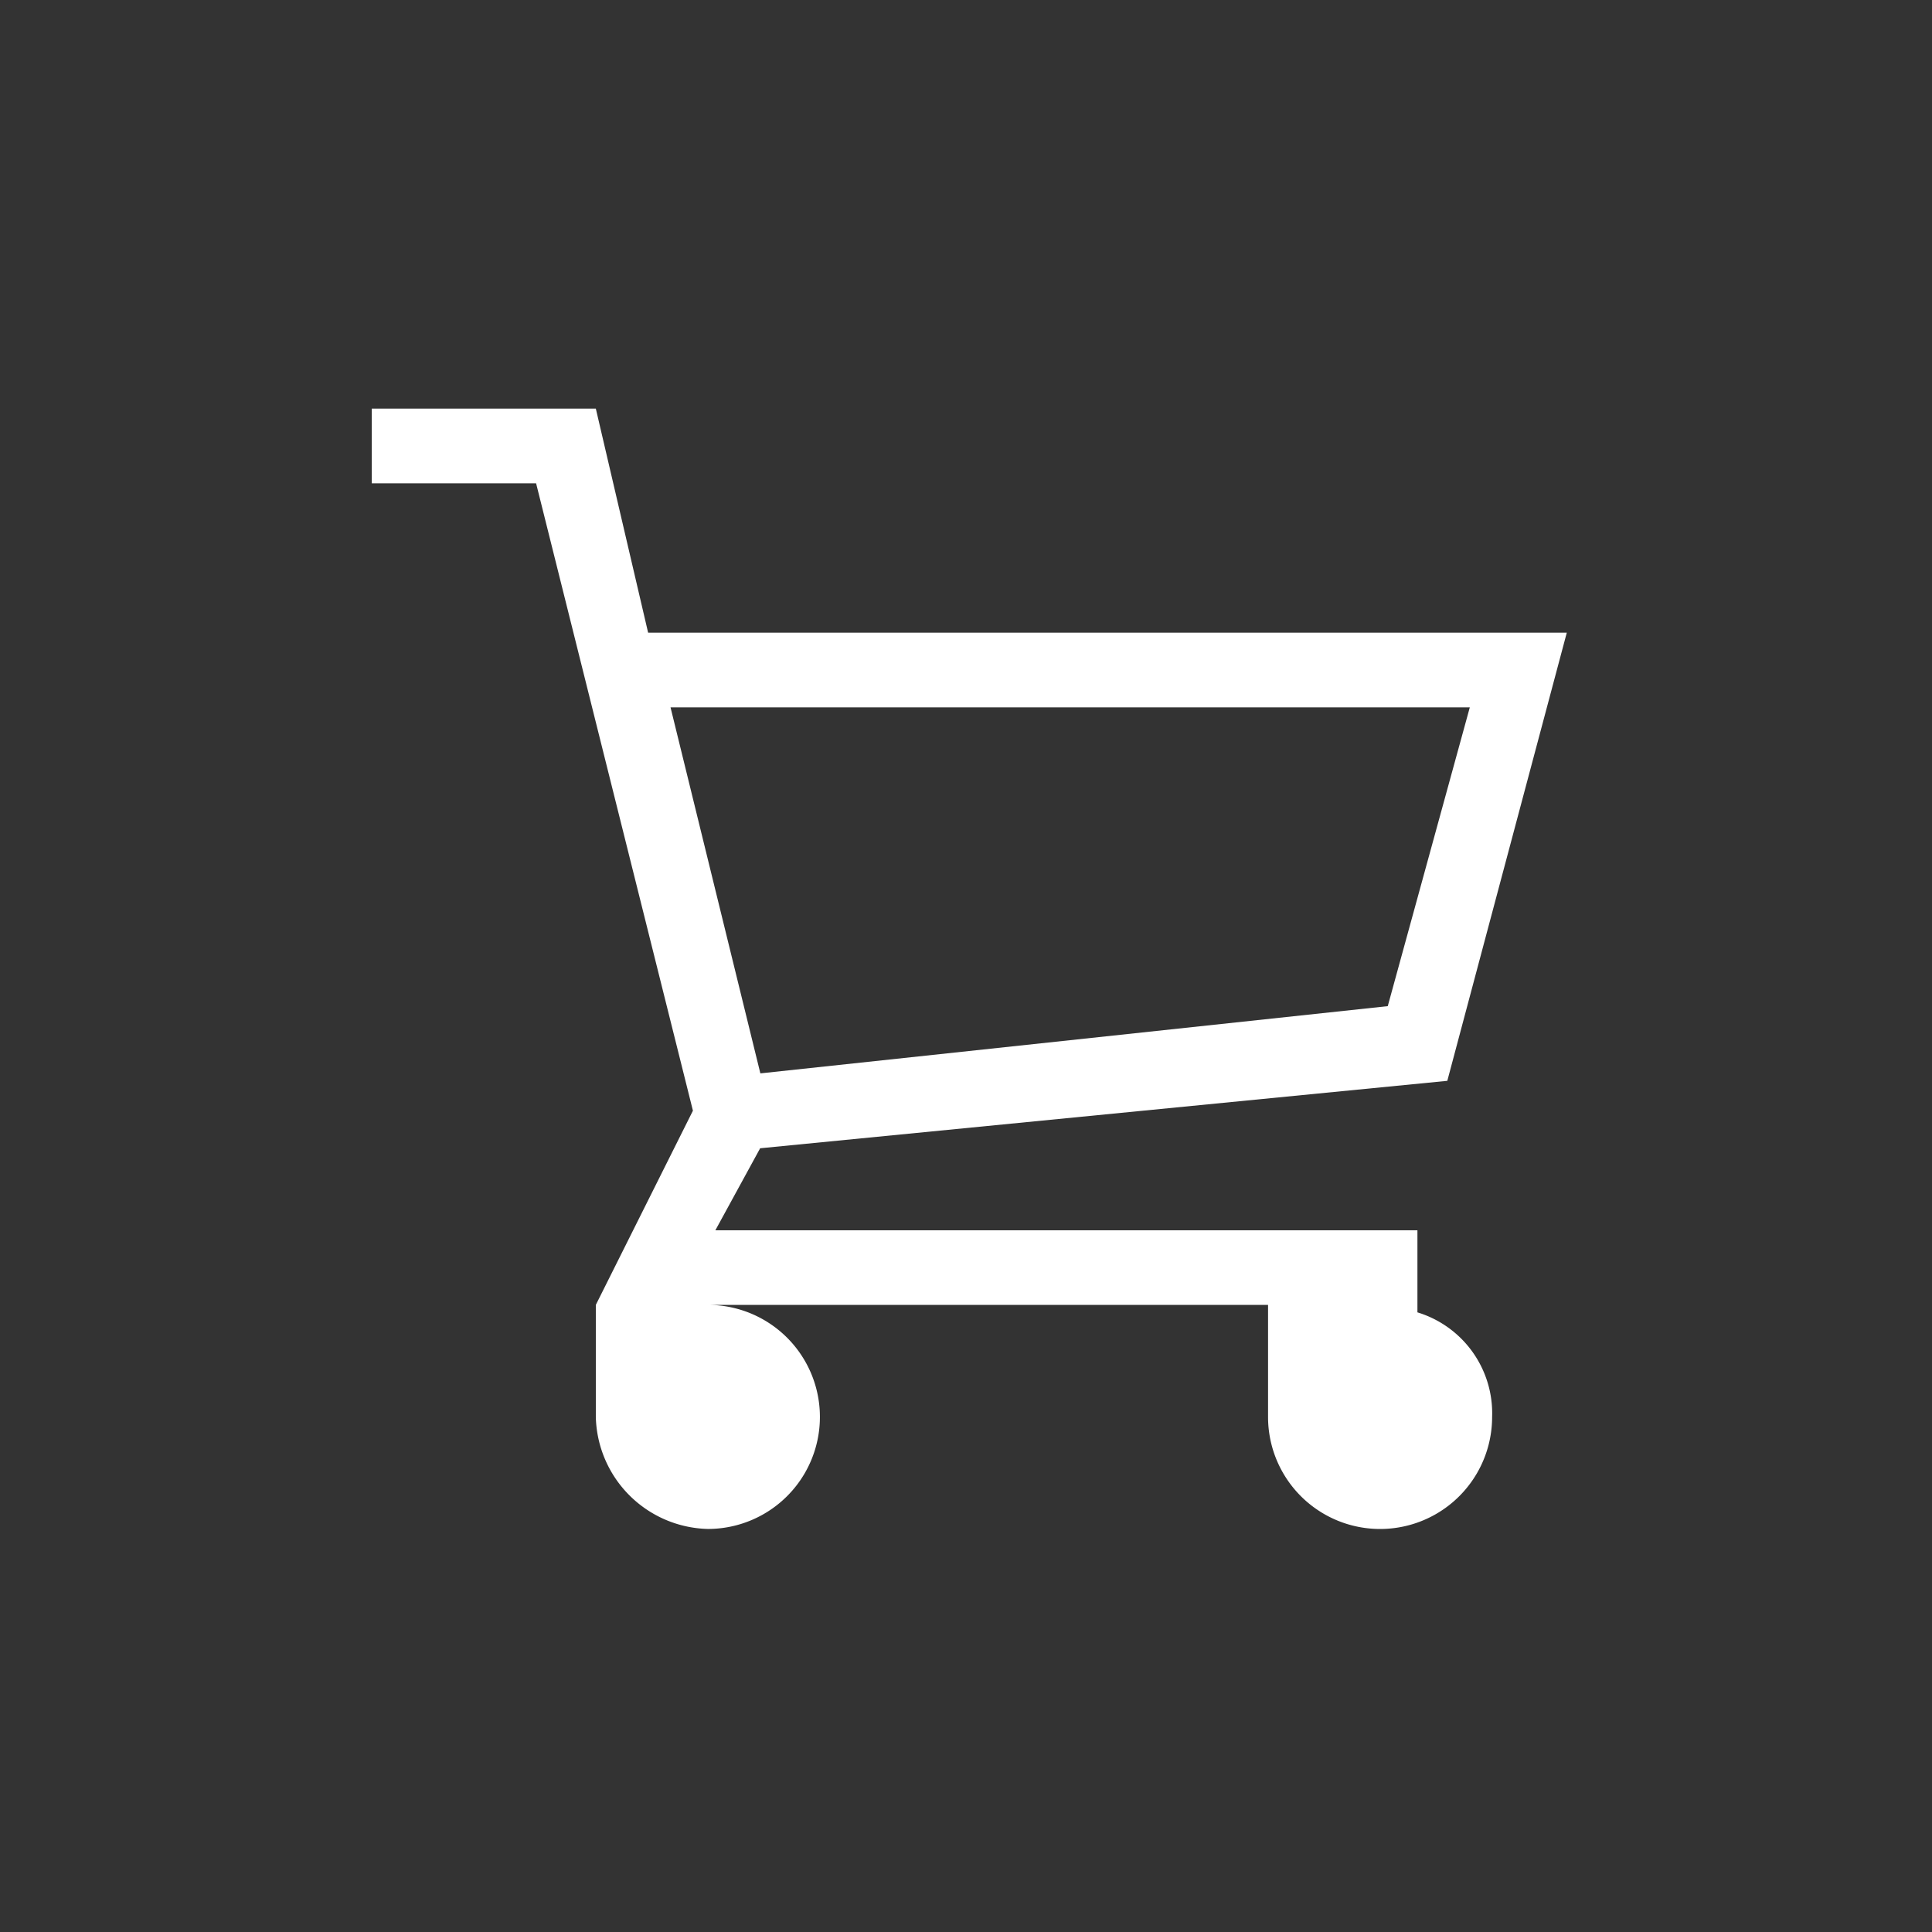 <svg xmlns="http://www.w3.org/2000/svg" xmlns:xlink="http://www.w3.org/1999/xlink" viewBox="-2975 606 73 73">
  <rect x="-2975" y="606" width="73" height="73" fill="#333333" stroke="none"/>
  <defs>
    <style>
      .cls-1 {
        clip-path: url(#clip-shopping_icon);
      }

      .cls-2 {
        fill: #fff;
      }
    </style>
    <clipPath id="clip-shopping_icon">
      <rect x="-2975" y="606" width="73" height="73"/>
    </clipPath>
  </defs>
  <g id="shopping_icon" class="cls-1">
    <path id="shopping-cart" class="cls-2" d="M39.51,35.148v-3.1H12.982l1.693-3.1L40.639,26.4,45.154,9.466H10.442L8.466,1H0V3.822H6.209l5.926,23.706L8.466,34.866V39.1A4.34,4.34,0,0,0,12.7,43.332a4.233,4.233,0,0,0,0-8.466H33.866V39.1a4.233,4.233,0,0,0,8.466,0A3.985,3.985,0,0,0,39.51,35.148ZM11.289,12.289h30.2l-3.1,11.289-23.706,2.54L11.289,12.289Z" transform="translate(-2960.953 620.439)"/>
  </g>
</svg>
